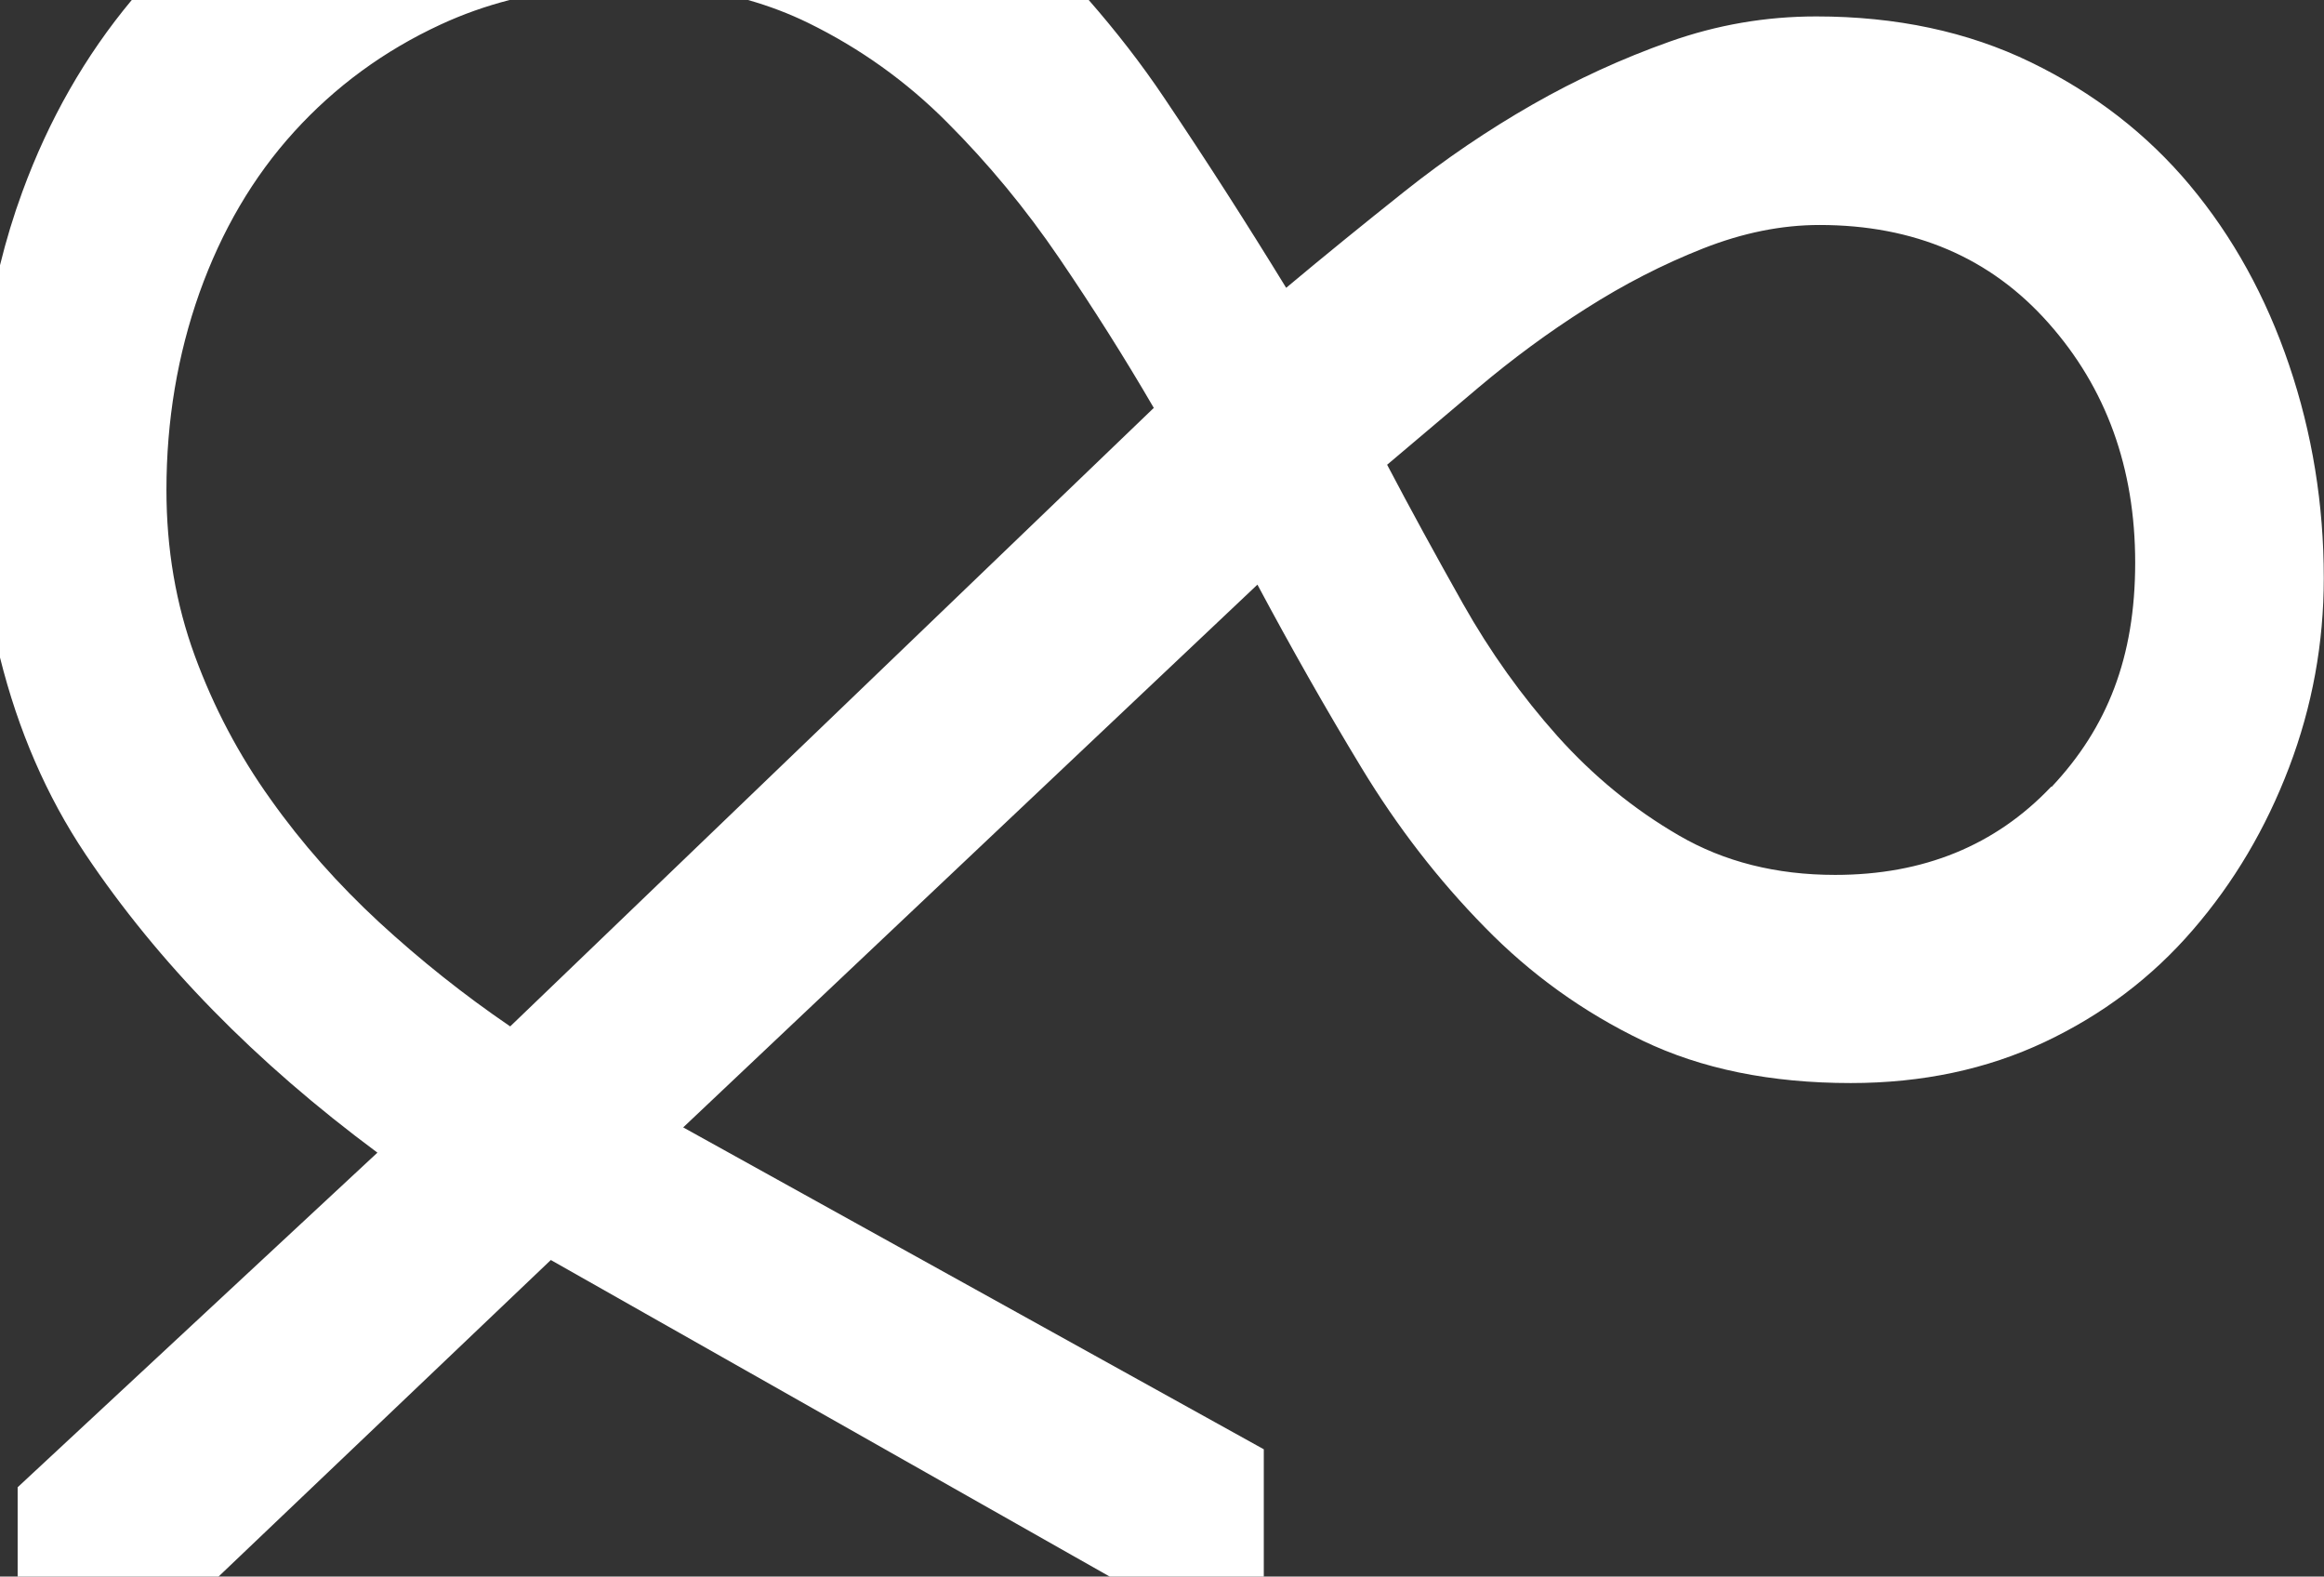 <?xml version="1.0" encoding="UTF-8"?>
<svg id="Layer_2" data-name="Layer 2" xmlns="http://www.w3.org/2000/svg" viewBox="0 0 113.24 76.8">
  <rect x="0" y="0" width="113.24" height="76.8" fill="#333333" stroke="none"/>
  <defs>
    <style>
      .cls-1 {
        fill: #fff;
        stroke-width: 0px;
      }
    </style>
  </defs>
  <g id="artboard_18" data-name="artboard 18">
    <path class="cls-1" d="m106.71,9.03c-2.1-2.51-4.69-4.51-7.76-6-3.07-1.49-6.56-2.23-10.45-2.23-2.46,0-4.84.41-7.15,1.23-2.31.82-4.54,1.84-6.69,3.07-2.15,1.23-4.23,2.64-6.23,4.23-2,1.59-3.92,3.15-5.76,4.69-1.95-3.18-3.92-6.25-5.92-9.22-1.15-1.72-2.4-3.31-3.7-4.8h-16.6c1.02.29,2,.66,2.94,1.12,2.51,1.23,4.77,2.84,6.76,4.84,2,2,3.82,4.2,5.46,6.61,1.64,2.41,3.18,4.84,4.61,7.3l-31.36,30.13c-2.26-1.54-4.38-3.23-6.38-5.07-2-1.85-3.77-3.84-5.3-6-1.54-2.15-2.77-4.48-3.69-6.99-.92-2.51-1.38-5.2-1.38-8.07,0-3.38.54-6.59,1.61-9.61,1.08-3.02,2.61-5.64,4.61-7.84,2-2.2,4.38-3.95,7.15-5.23,1.06-.49,2.18-.89,3.35-1.19H6.42C4.16,2.71,2.38,5.82,1.09,9.34c-.43,1.17-.79,2.36-1.09,3.58v19.11c.88,3.53,2.26,6.74,4.17,9.59,3.54,5.28,8.27,10.12,14.22,14.53L.86,72.45v4.35h9.79l16.19-15.42,27.23,15.42h7.51v-6.2l-28.29-15.68,27.98-26.44c1.64,3.07,3.33,6.05,5.07,8.92,1.74,2.87,3.74,5.46,6,7.76,2.25,2.31,4.82,4.15,7.69,5.53,2.87,1.38,6.25,2.07,10.15,2.07,3.48,0,6.63-.67,9.45-2,2.82-1.33,5.23-3.15,7.22-5.46,2-2.31,3.56-4.95,4.69-7.92,1.13-2.97,1.69-6.05,1.69-9.22,0-3.59-.56-7.05-1.69-10.38-1.13-3.33-2.74-6.25-4.84-8.76Zm-6.76,29.29c-2.72,2.87-6.23,4.3-10.53,4.3-2.87,0-5.41-.64-7.61-1.92-2.21-1.28-4.18-2.9-5.92-4.84-1.74-1.95-3.28-4.1-4.61-6.46-1.33-2.36-2.56-4.61-3.69-6.76,1.33-1.13,2.82-2.38,4.46-3.77,1.64-1.38,3.38-2.67,5.23-3.84,1.85-1.18,3.74-2.15,5.69-2.92,1.95-.77,3.84-1.15,5.69-1.15,4.61,0,8.33,1.59,11.15,4.77,2.82,3.17,4.23,7.07,4.23,11.68s-1.36,8.04-4.07,10.92Z"/>
  </g>
</svg>